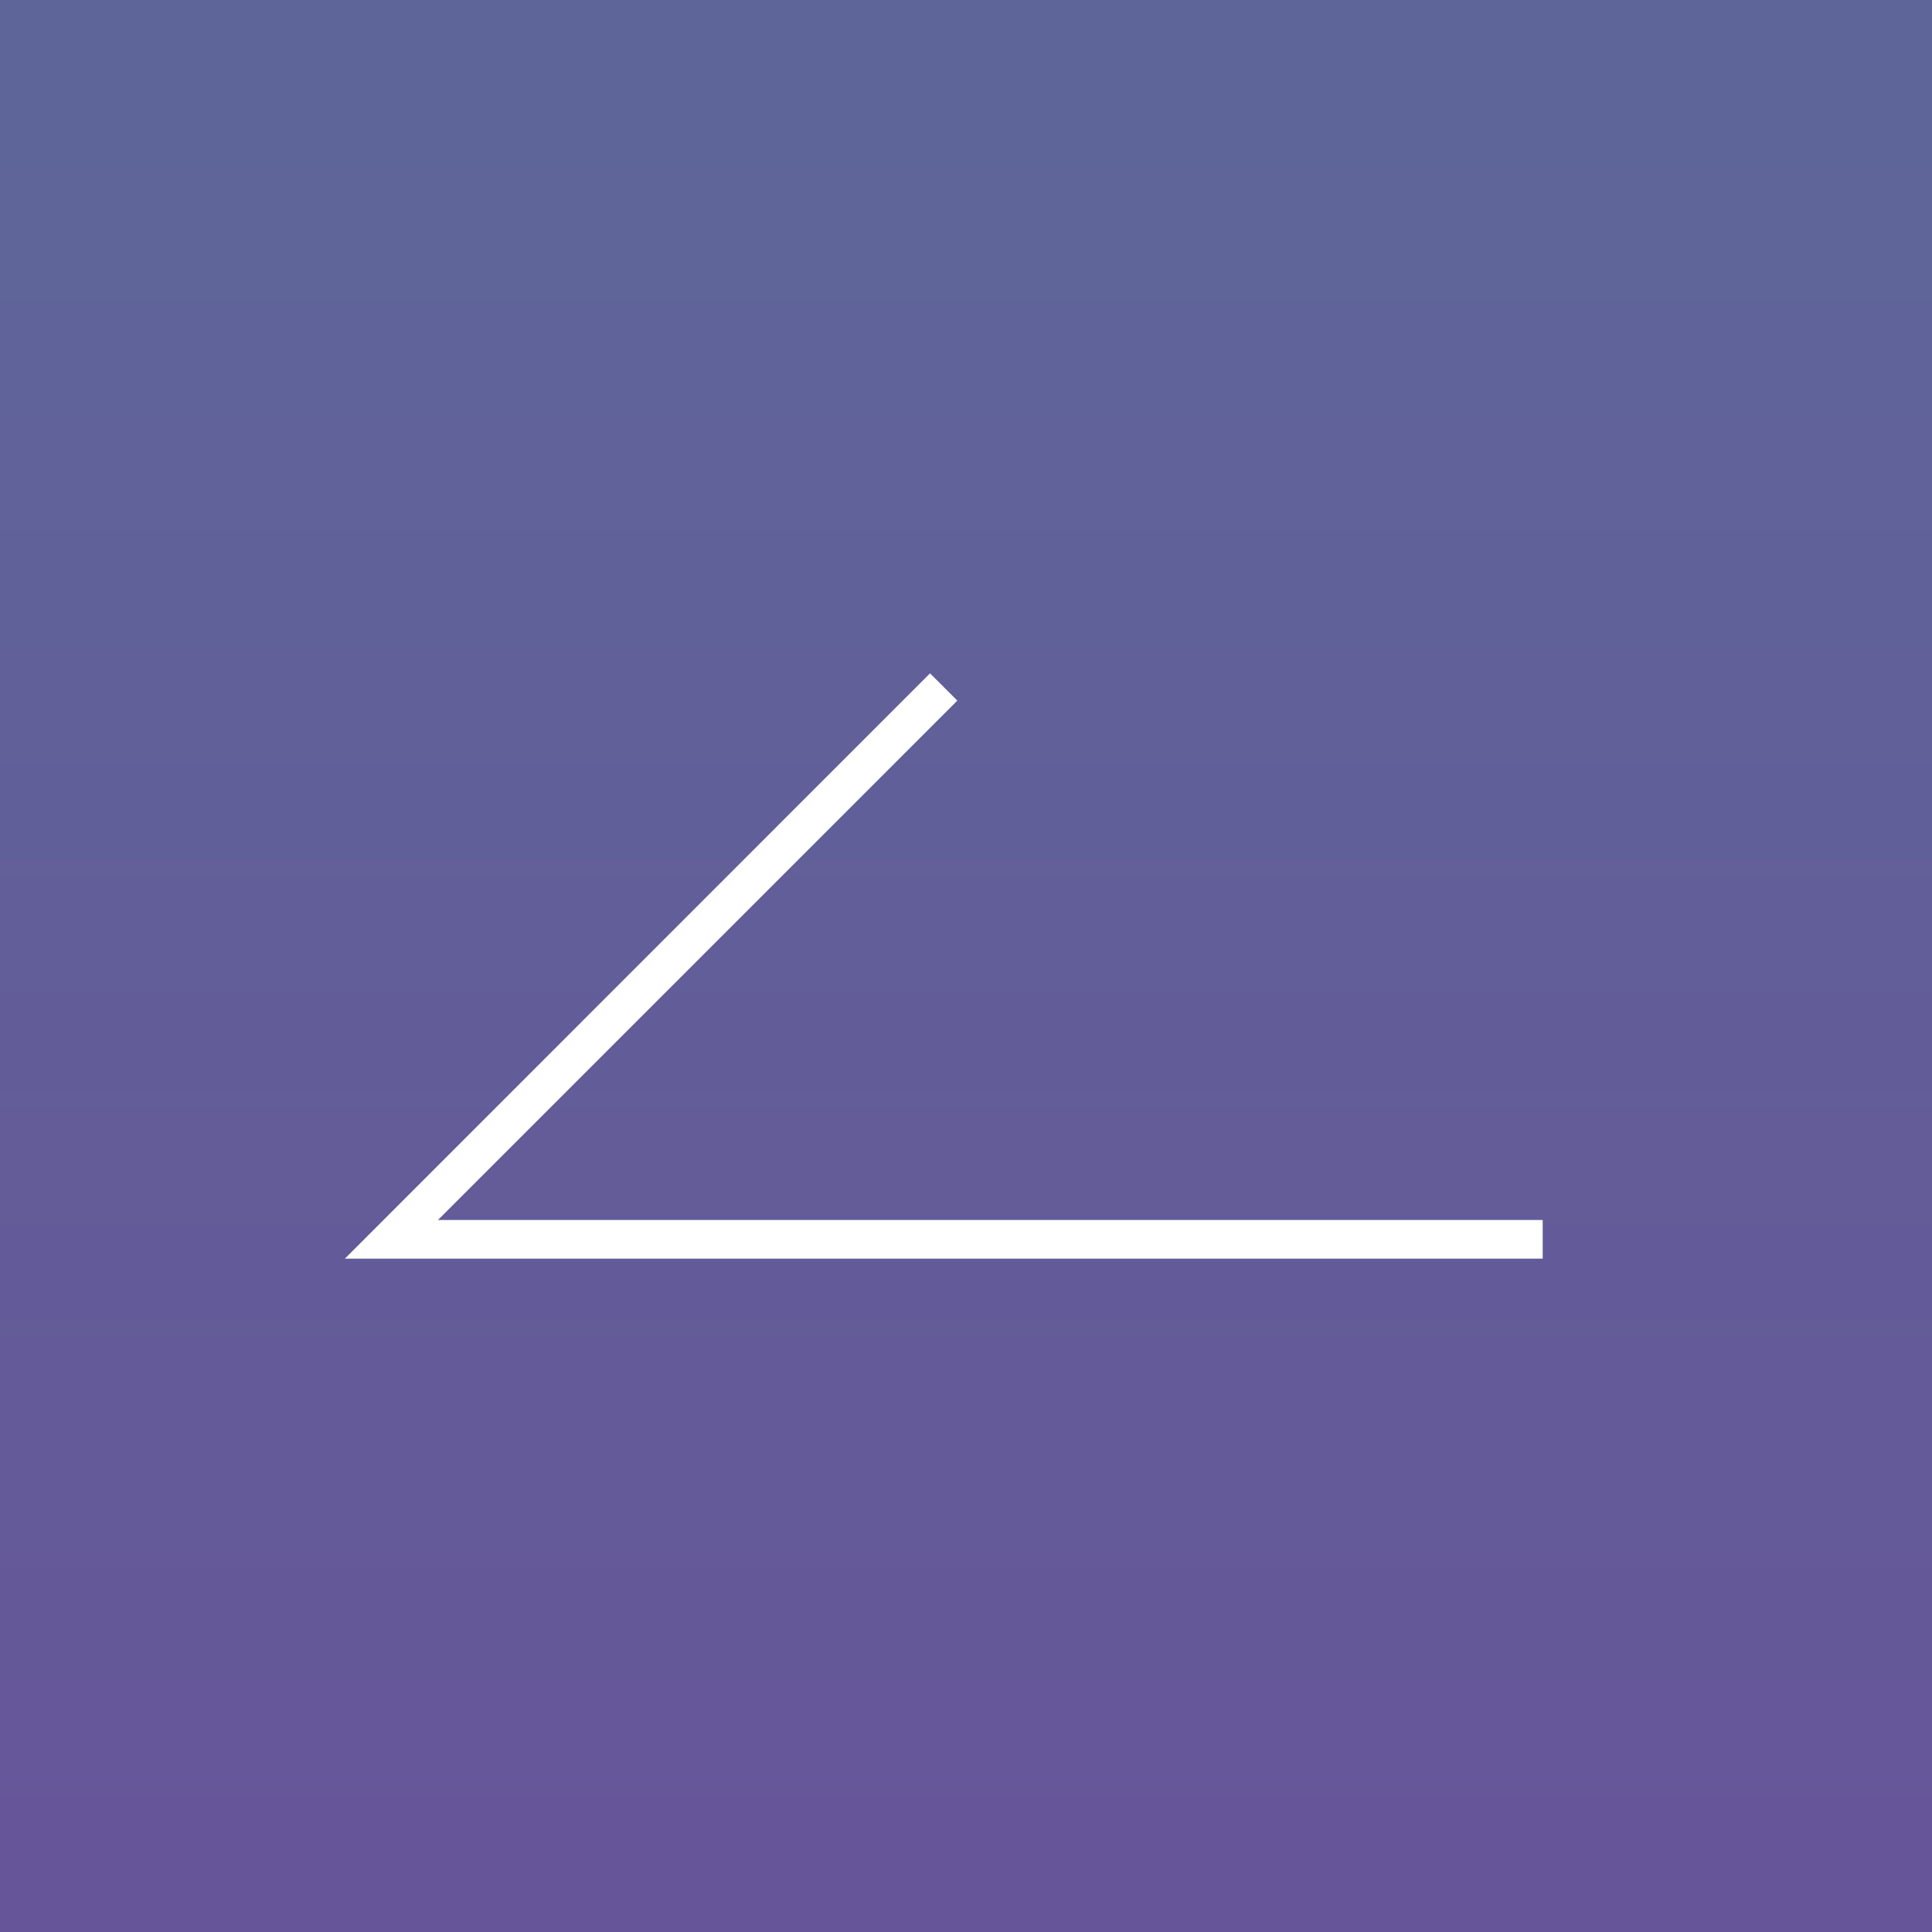 <svg xmlns="http://www.w3.org/2000/svg" xmlns:xlink="http://www.w3.org/1999/xlink" width="50" height="50" viewBox="0 0 50 50"><rect x="0" y="0" width="50" height="50" fill="#333333" stroke="none"/><defs><linearGradient id="a" x1="0.5" x2="0.5" y2="1" gradientUnits="objectBoundingBox"><stop offset="0" stop-color="#97f"/><stop offset="1" stop-color="#89f"/></linearGradient></defs><g transform="translate(50 50) rotate(180)"><path d="M0,0H50V50H0Z" opacity="0.498" fill="url(#a)"/><path d="M0,31V0L15.148,15.144l-.706.706L1,2.408V31Z" transform="translate(41.075 17.426) rotate(90)" fill="#fff"/></g></svg>